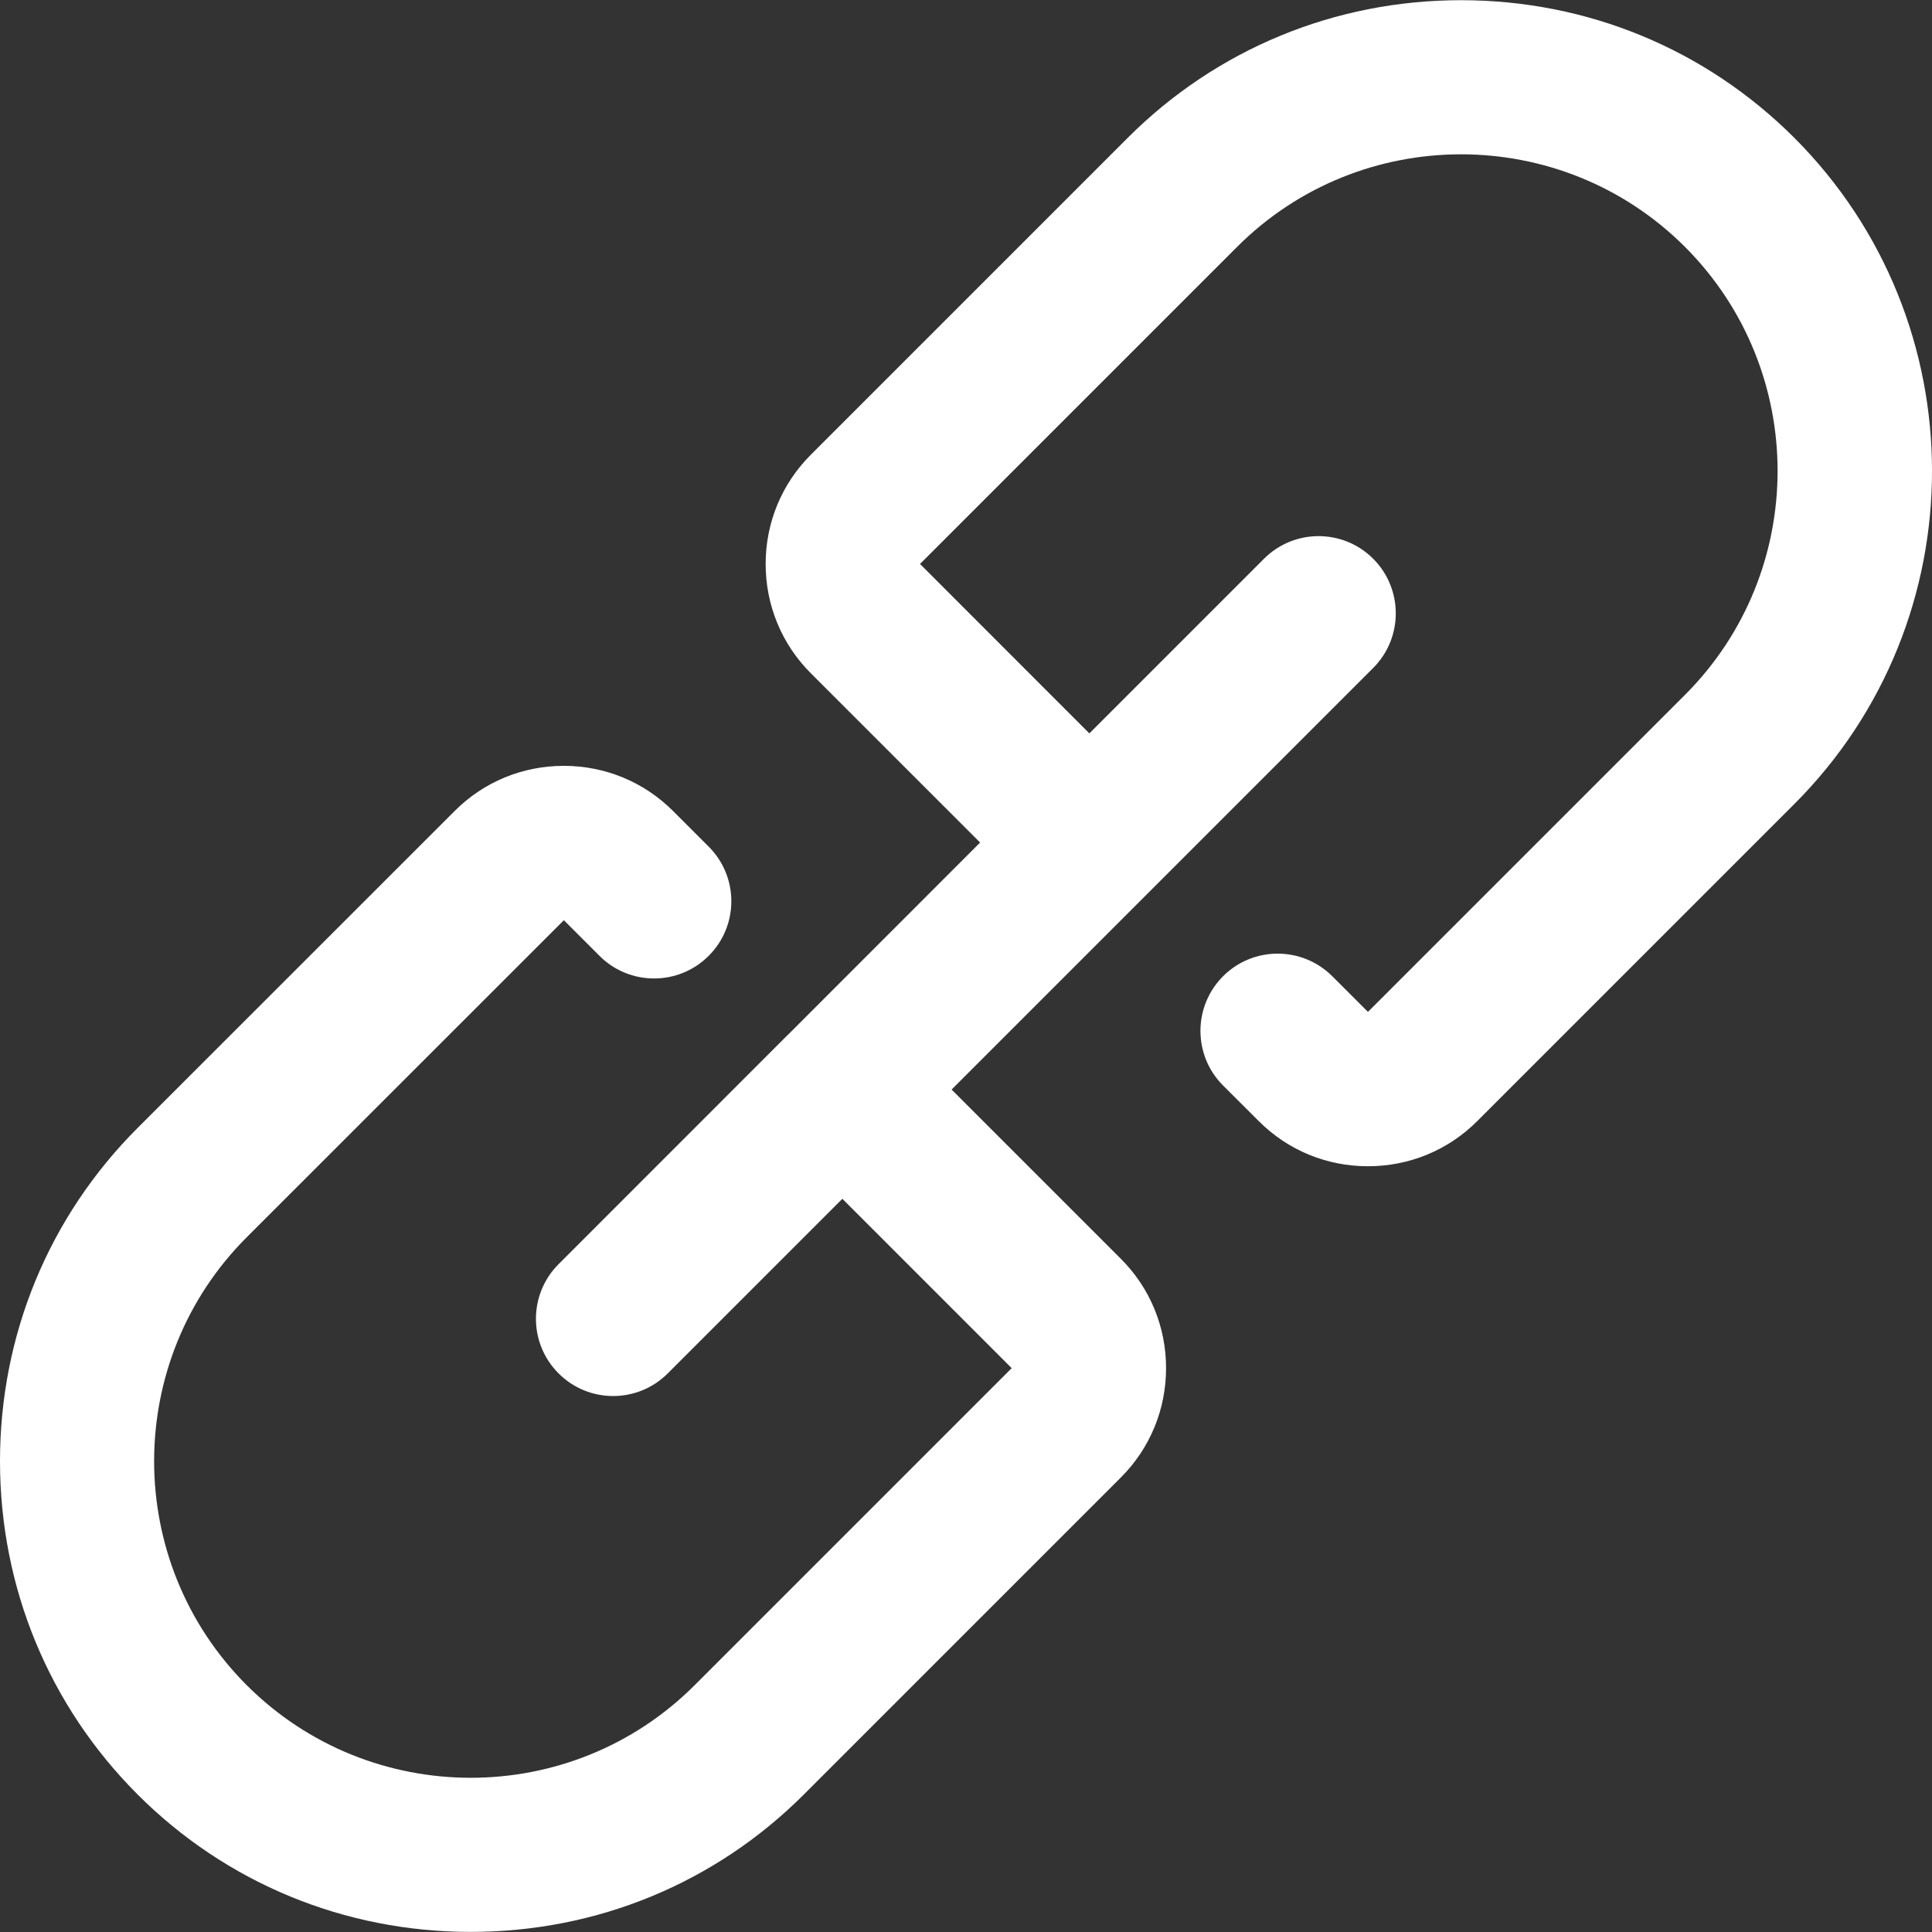 <svg width="20" height="20" viewBox="0 0 20 20" fill="none" xmlns="http://www.w3.org/2000/svg">
<rect x="0" y="0" width="20" height="20" fill="#333333" stroke="none"/>
<path d="M18.574 8.324L15.292 11.606C14.991 11.907 14.589 12.073 14.161 12.073C13.733 12.073 13.331 11.907 13.03 11.605L12.661 11.237C12.349 10.925 12.349 10.419 12.661 10.106C12.973 9.794 13.479 9.794 13.792 10.106L14.161 10.475L17.443 7.193C18.721 5.915 18.721 3.835 17.443 2.556C16.165 1.278 14.084 1.278 12.806 2.556L9.524 5.838L11.277 7.592L13.085 5.784C13.397 5.472 13.903 5.472 14.215 5.784C14.527 6.096 14.527 6.603 14.215 6.915L9.851 11.279L11.604 13.032C11.905 13.333 12.071 13.735 12.071 14.163C12.071 14.591 11.905 14.992 11.604 15.294L8.322 18.576C7.404 19.494 6.179 19.999 4.873 19.999C4.873 19.999 4.873 19.999 4.873 19.999C3.567 19.999 2.342 19.494 1.424 18.576C0.506 17.657 0 16.433 0 15.126C0 13.82 0.506 12.595 1.424 11.677L4.706 8.396C5.007 8.094 5.409 7.928 5.836 7.928C6.264 7.928 6.666 8.094 6.968 8.396L7.336 8.764C7.649 9.076 7.649 9.583 7.336 9.895C7.024 10.207 6.518 10.207 6.206 9.895L5.837 9.526L2.554 12.808C1.276 14.086 1.276 16.166 2.554 17.445C3.833 18.723 5.913 18.723 7.191 17.445L10.473 14.163L8.72 12.41L6.913 14.217C6.6 14.53 6.094 14.53 5.782 14.217C5.47 13.905 5.47 13.399 5.782 13.087L8.154 10.714C8.155 10.714 8.155 10.714 8.155 10.714C8.155 10.713 8.156 10.713 8.156 10.713L10.146 8.722L8.394 6.97C8.092 6.668 7.926 6.266 7.926 5.838C7.926 5.41 8.092 5.009 8.394 4.707L11.675 1.426C12.594 0.508 13.818 0.002 15.124 0.002C15.125 0.002 15.124 0.002 15.125 0.002C16.431 0.002 17.655 0.508 18.574 1.426C20.475 3.328 20.476 6.422 18.574 8.324Z" fill="white"/>
</svg>
